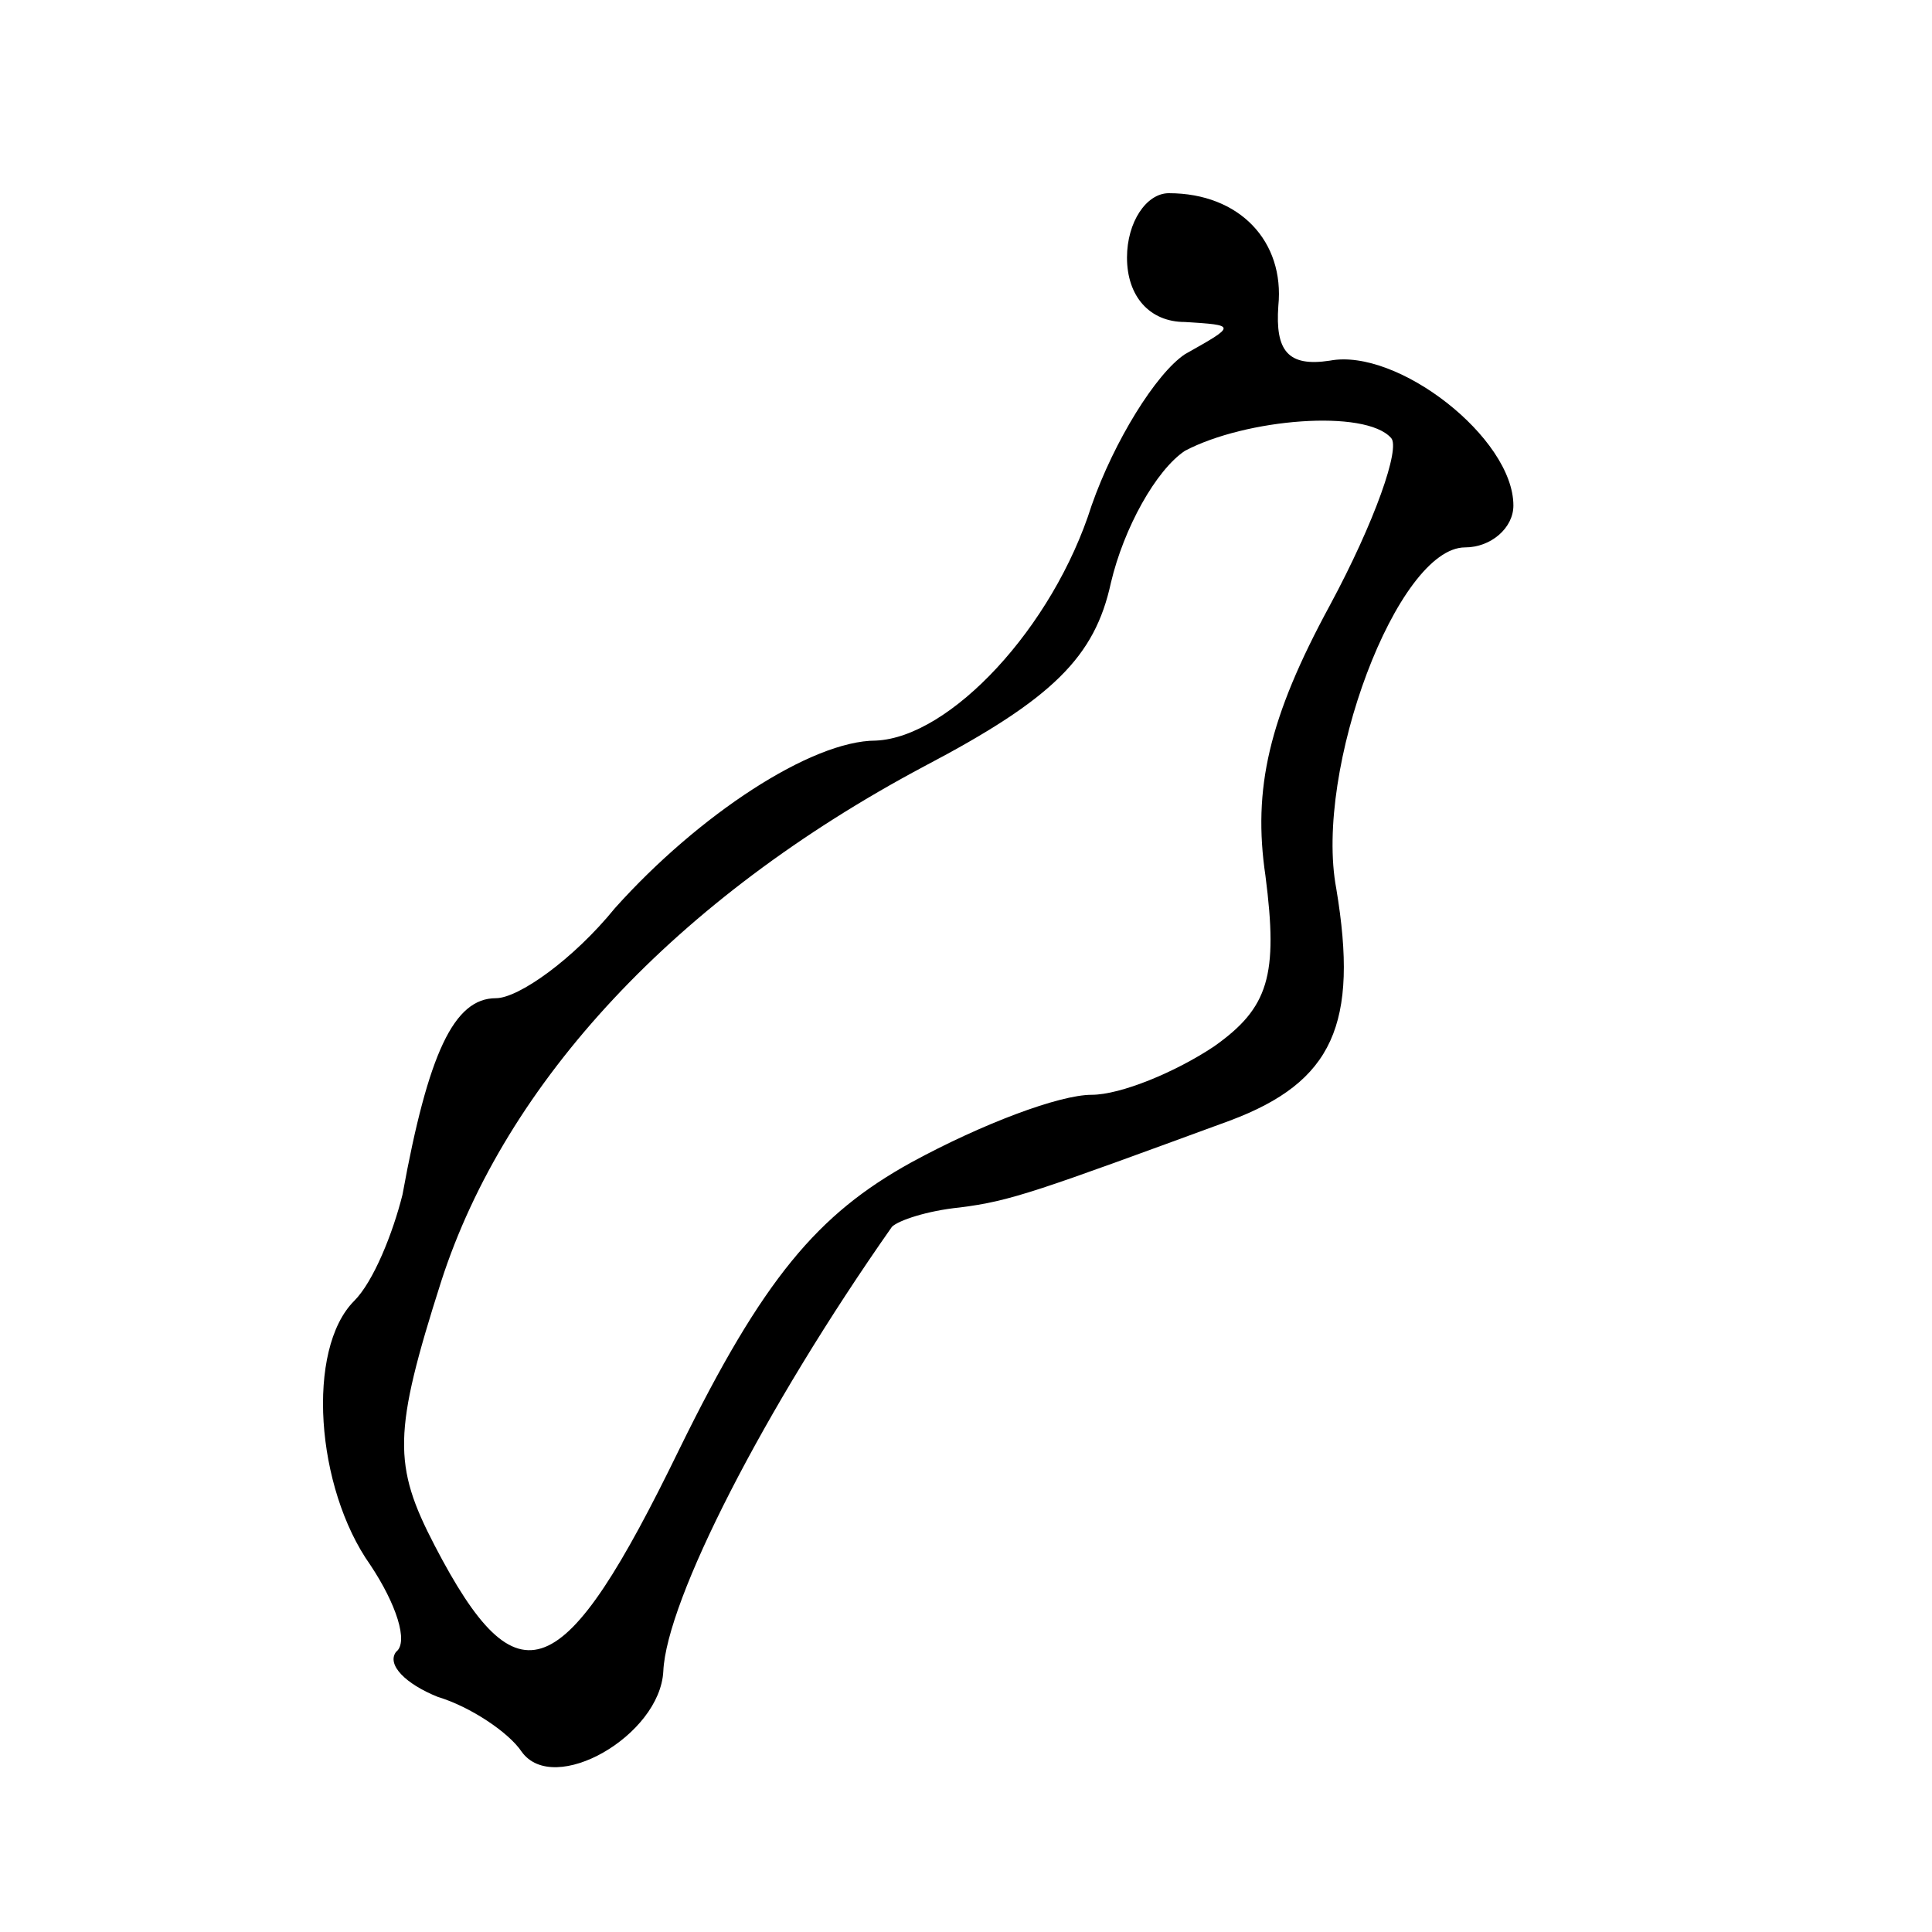 <svg xmlns="http://www.w3.org/2000/svg" version="1.0" width="20pt" height="20pt" viewBox="0 0 58 60"
    preserveAspectRatio="xMidYMid meet">
    <g transform="translate(0,60) scale(0.1,-0.1)" fill="#000000" stroke="none">
        <path d="M340 520 c0 -12 7 -20 18 -20 16 -1 16 -1 0 -10 -9 -6 -22 -27 -29 -47 -12 -38 -44 -72 -67 -73 -20 0 -55 -23 -81 -52 -13 -16 -30 -28 -37 -28 -13 0 -21 -17 -29 -61 -3 -12 -9 -27 -15 -33 -15 -15 -12 -58 5 -82 8 -12 12 -24 8 -27 -3 -4 3 -10 13 -14 10 -3 22 -11 26 -17 10 -14 43 5 44 25 1 22 31 81 71 138 2 2 11 5 21 6 16 2 24 5 84 27 32 12 40 30 33 72 -7 37 19 106 40 106 8 0 15 6 15 13 0 21 -36 49 -57 45 -13 -2 -17 3 -16 17 2 20 -12 35 -34 35 -7 0 -13 -9 -13 -20z m82 -56 c3 -3 -5 -26 -19 -52 -19 -35 -24 -57 -20 -84 4 -31 1 -41 -16 -53 -12 -8 -29 -15 -38 -15 -10 0 -34 -9 -56 -21 -29 -16 -46 -36 -72 -89 -36 -74 -50 -80 -76 -30 -13 25 -13 35 2 82 20 62 73 119 150 160 40 21 53 34 58 57 4 17 14 35 23 41 19 10 56 13 64 4z"
        />
    </g>
</svg>